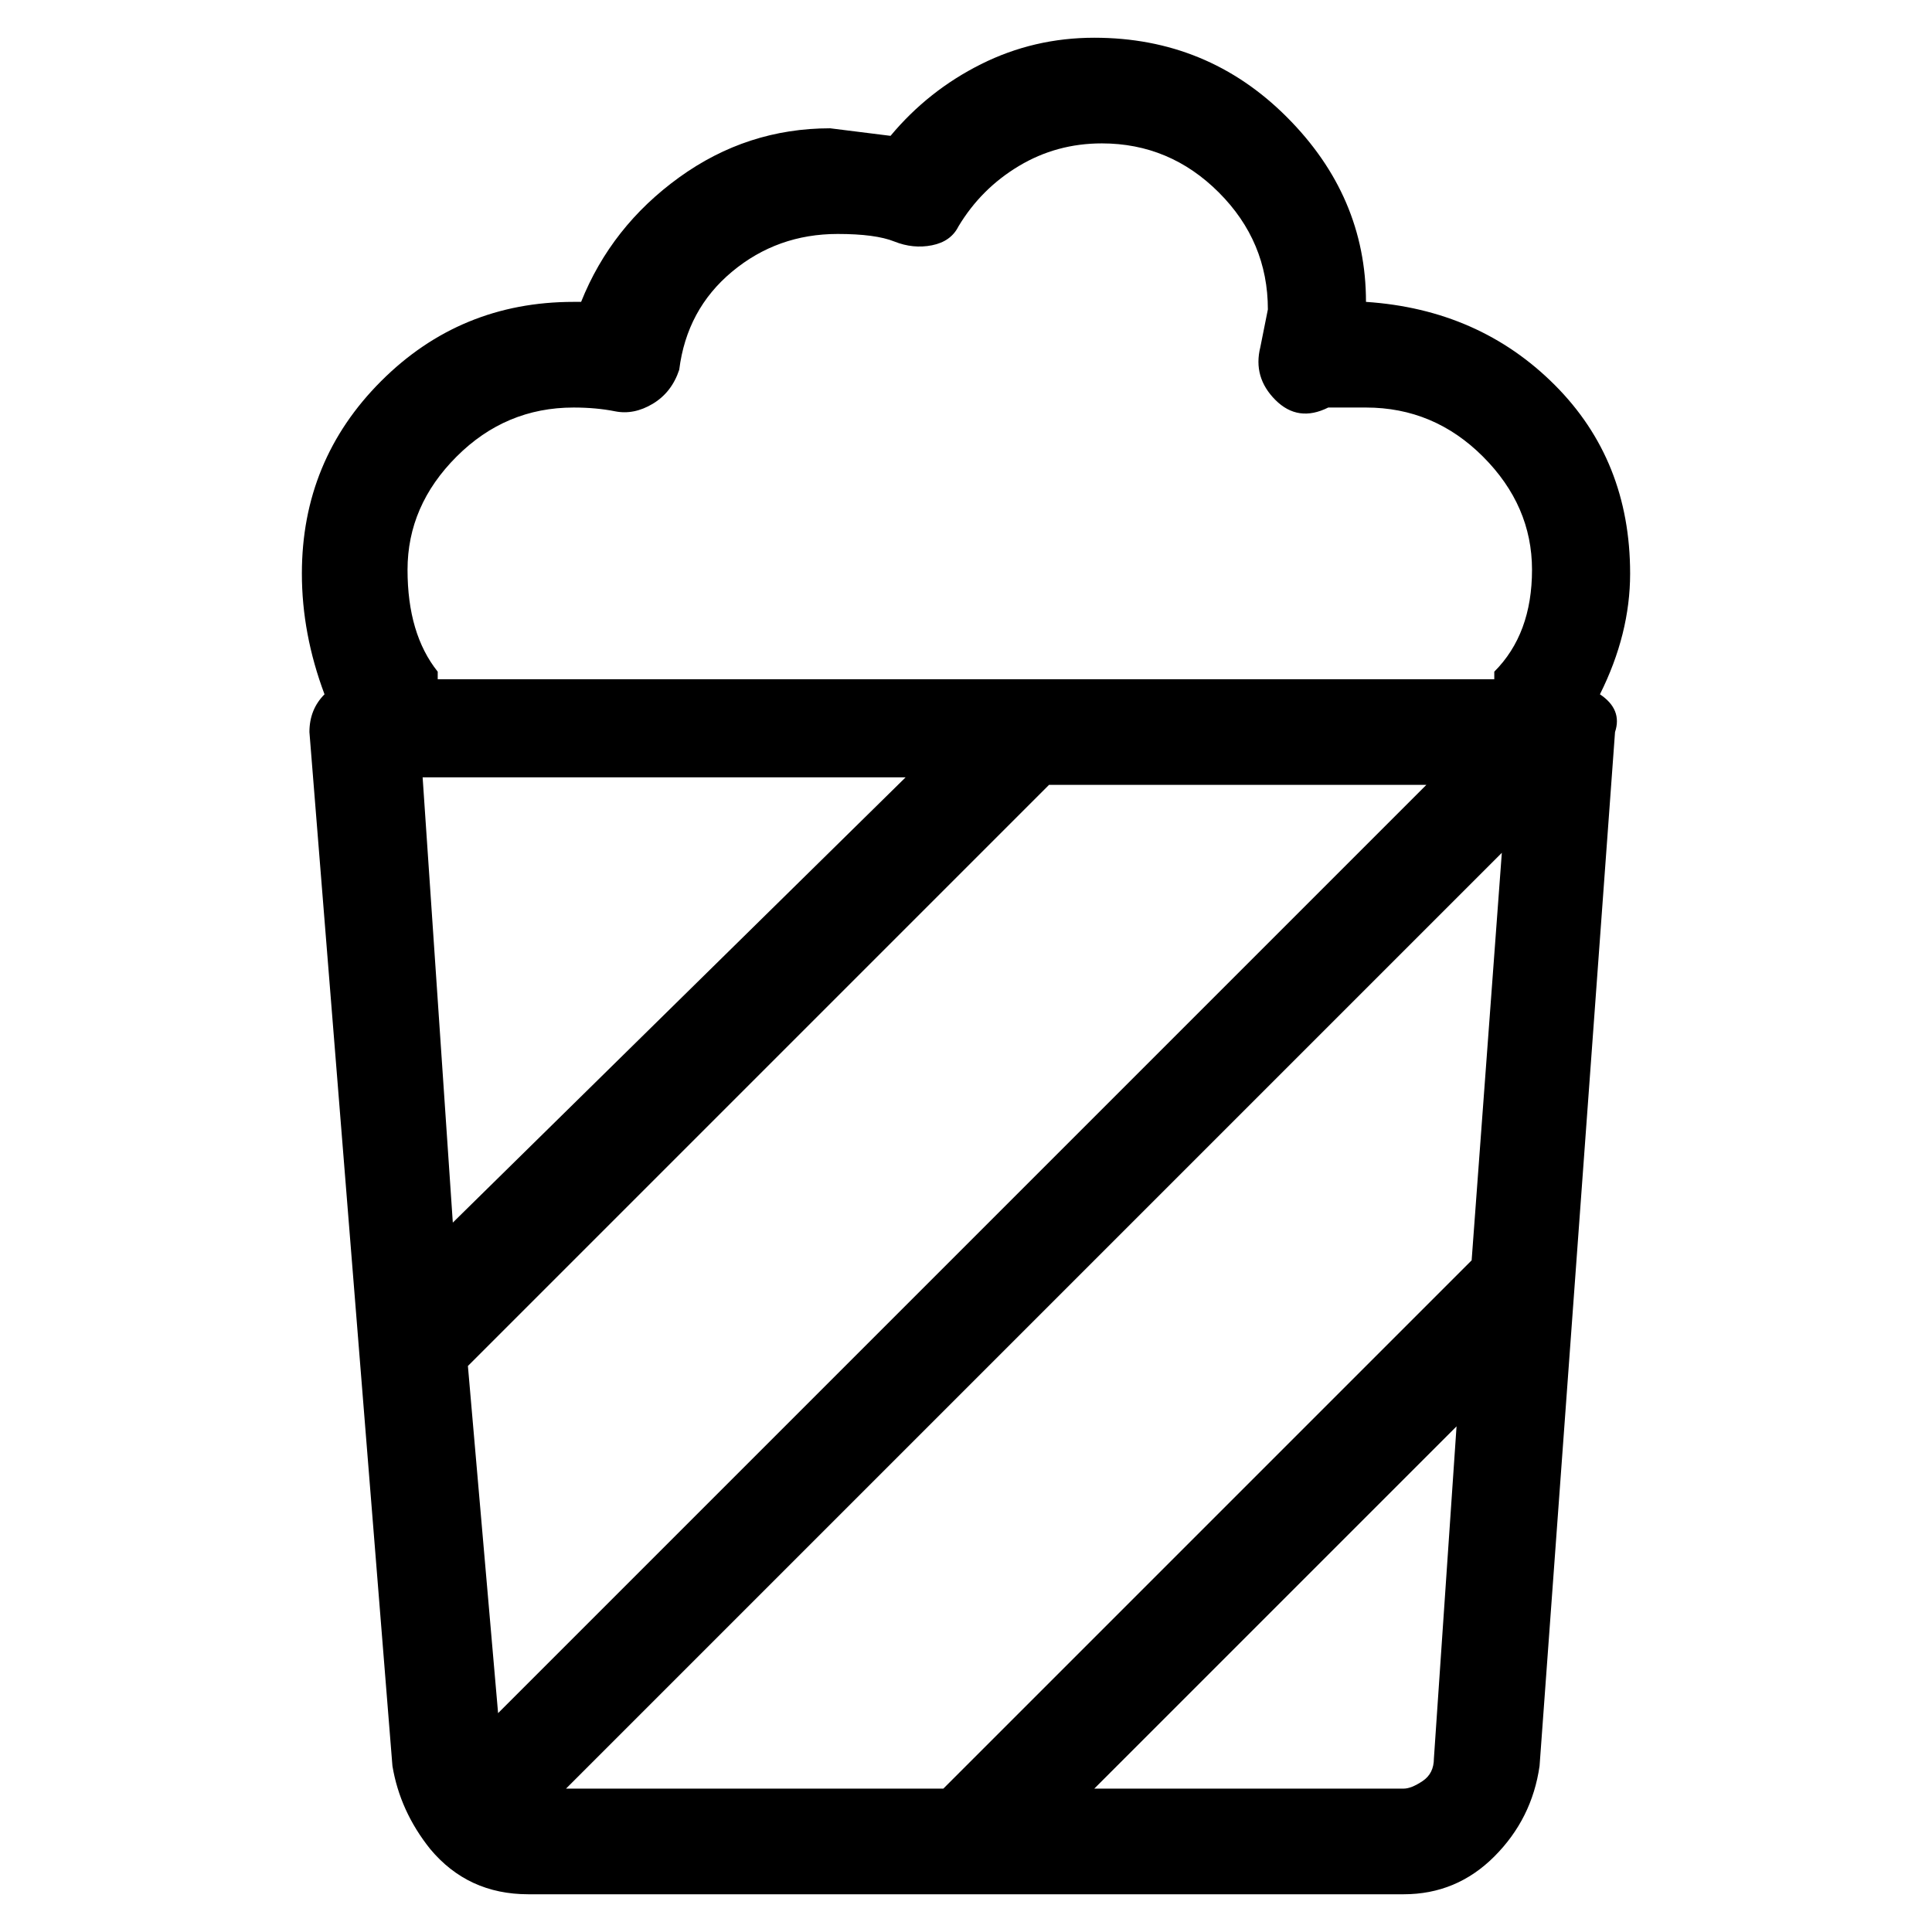 <svg viewBox="0 0 256 256" xmlns="http://www.w3.org/2000/svg">
  <path transform="scale(1, -1) translate(0, -256)" fill="currentColor" d="M212 164q4 8 4 16q0 15 -10 25t-25 11q0 14 -10.5 24.5t-25.5 10.5q-8 0 -15 -3.5t-12 -9.5l-8 1q-11 0 -20 -6.5t-13 -16.5h-1q-15 0 -25.5 -10.5t-10.5 -25.5q0 -8 3 -16q-2 -2 -2 -5l11 -137q1 -6 5 -11v0q5 -6 13 -6h116q7 0 12 5t6 12l10 137q1 3 -2 5h1h-1zM75 19 l124 124l-4 -54l-70 -70h-50zM56 153h64l-60 -59zM62 75l77 77h50l-123 -123zM76 202q3 0 5.5 -0.5t5 1t3.5 4.5q1 8 7 13t14 5q5 0 7.5 -1t5 -0.5t3.5 2.5q3 5 8 8t11 3q9 0 15.5 -6.5t6.5 -15.5l-1 -5q-1 -4 2 -7t7 -1h5q9 0 15.5 -6.5t6.5 -15t-5 -13.5v-1h-140v1 q-4 5 -4 13.5t6.5 15t15.5 6.5zM186 19h-41l48 48l-3 -44q0 -2 -1.5 -3t-2.5 -1z" />
</svg>